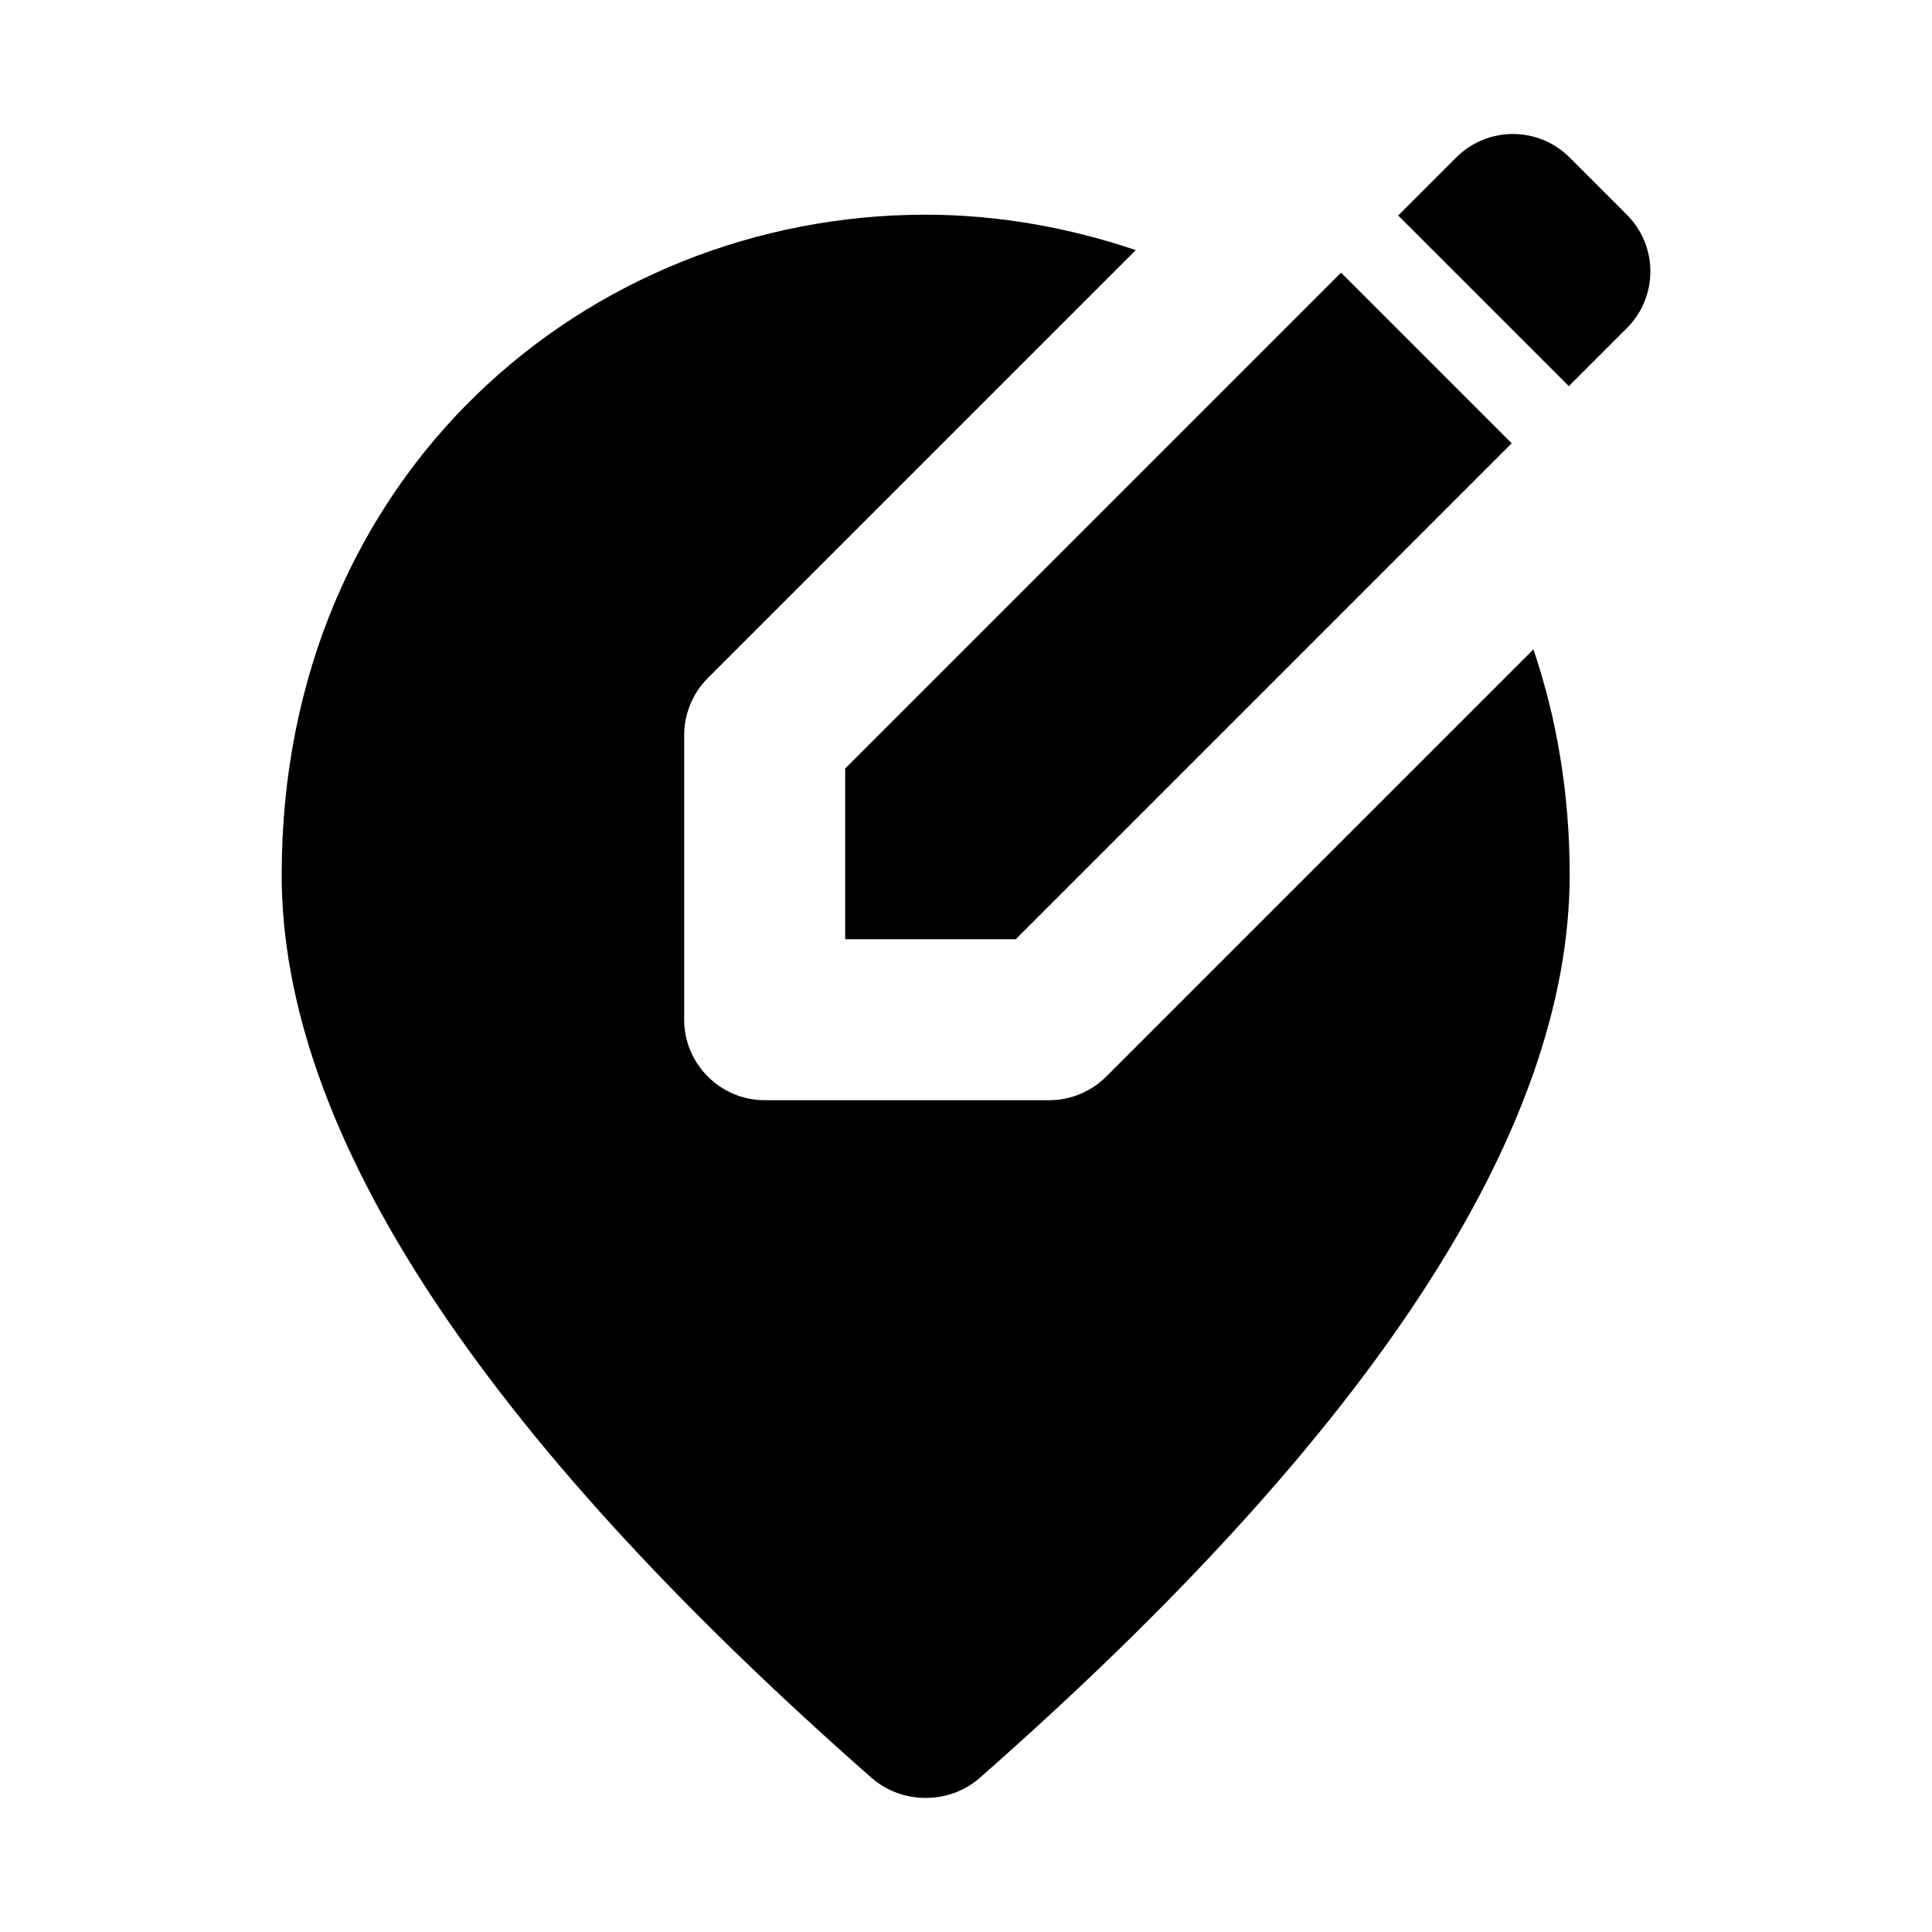 <svg width="24" height="24" viewBox="0 0 24 24"  xmlns="http://www.w3.org/2000/svg">
<path d="M13.039 13.667H9.499C8.949 13.667 8.499 13.217 8.499 12.667V9.127C8.499 8.867 8.609 8.607 8.789 8.427L14.109 3.107C13.279 2.827 12.399 2.667 11.499 2.667C7.299 2.667 3.499 5.887 3.499 10.867C3.499 14.047 5.939 17.787 10.829 22.087C11.209 22.417 11.789 22.417 12.169 22.087C17.059 17.787 19.499 14.037 19.499 10.867C19.499 9.857 19.339 8.927 19.049 8.067L13.739 13.377C13.559 13.557 13.299 13.667 13.039 13.667Z" />
<path d="M10.499 11.667H12.619L18.779 5.507L16.659 3.387L10.499 9.547V11.667Z" />
<path d="M20.209 2.667L19.499 1.957C19.109 1.567 18.479 1.567 18.089 1.957L17.369 2.677L19.489 4.797L20.209 4.077C20.599 3.687 20.599 3.057 20.209 2.667Z" />
</svg>
